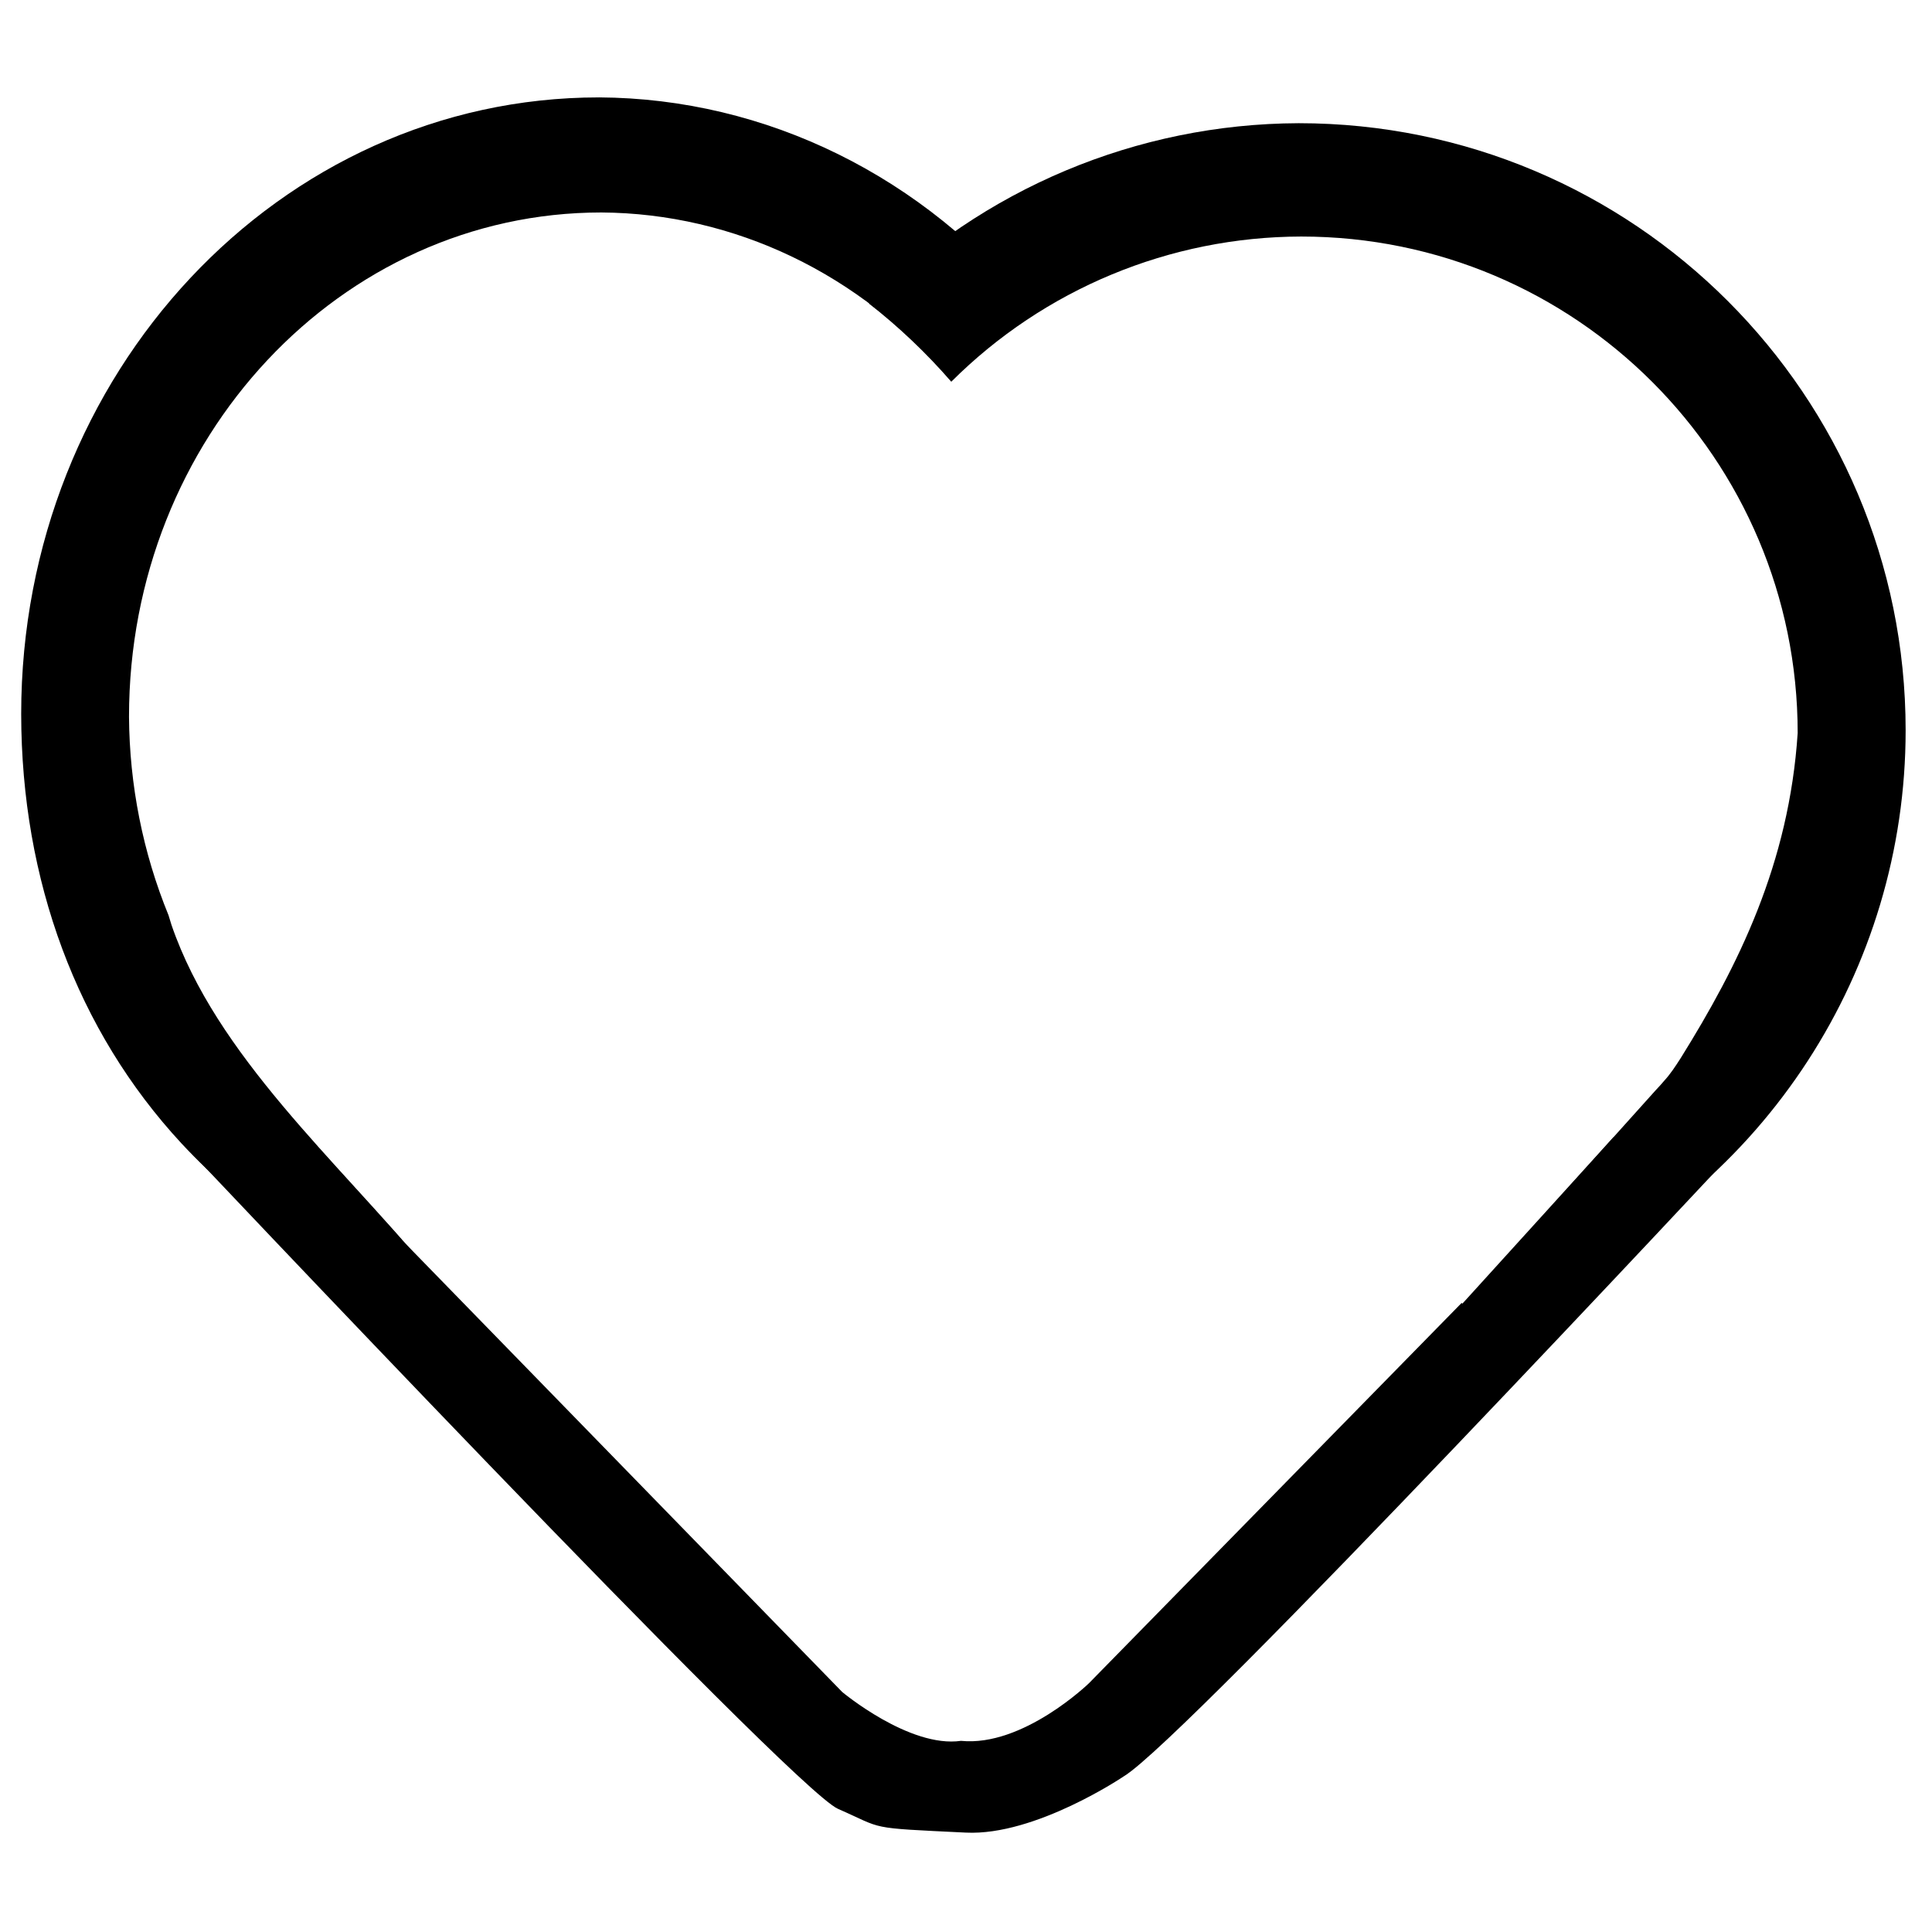 <?xml version="1.0" encoding="UTF-8" standalone="no"?>
<!-- Created with Inkscape (http://www.inkscape.org/) -->

<svg
   width="120"
   height="120"
   viewBox="0 0 120 120"
   version="1.1"
   id="svg5"
   inkscape:version="1.1.2 (b8e25be833, 2022-02-05)"
   sodipodi:docname="corazon.svg"
   xmlns:inkscape="http://www.inkscape.org/namespaces/inkscape"
   xmlns:sodipodi="http://sodipodi.sourceforge.net/DTD/sodipodi-0.dtd"
   xmlns="http://www.w3.org/2000/svg"
   xmlns:svg="http://www.w3.org/2000/svg">
  <sodipodi:namedview
     id="namedview7"
     pagecolor="#ffffff"
     bordercolor="#666666"
     borderopacity="1.0"
     inkscape:pageshadow="2"
     inkscape:pageopacity="0.0"
     inkscape:pagecheckerboard="0"
     inkscape:document-units="px"
     showgrid="false"
     inkscape:zoom="1.08125"
     inkscape:cx="86.473988"
     inkscape:cy="-34.219653"
     inkscape:window-width="1366"
     inkscape:window-height="705"
     inkscape:window-x="-8"
     inkscape:window-y="-8"
     inkscape:window-maximized="1"
     inkscape:current-layer="layer1" />
  <defs
     id="defs2" />
  <g
     inkscape:label="Capa 1"
     inkscape:groupmode="layer"
     id="layer1">
    <g
       id="g8311"
       transform="matrix(0.583,0,0,0.583,-1.434,-20.998)">
      <g
         id="g5581">
        <path
           id="path61-1"
           style="fill:#000000;fill-rule:evenodd;stroke-width:1.658"
           d="m 140.8,49.143 c -17.203,0.064 -33.671,6.978 -45.764,19.212 3.166,2.472 6.104,5.261 8.772,8.33 9.893,-9.88 23.296,-15.441 37.278,-15.468 29.213,6.33e-4 52.895,23.682 52.895,52.895 -0.91,13.935 -6.333,24.795 -12.462,34.633 -0.597,0.923 -1.069,1.663 -1.804,2.468 -0.256,0.303 -0.517,0.594 -0.783,0.871 l -0.024,0.024 -11.809,13.143 v 7.669 c 23.343,-10.388 38.384,-33.544 38.384,-59.094 1.7e-4,-35.724 -28.96,-64.684 -64.684,-64.684 z"
           sodipodi:nodetypes="ccccccccccccc" />
        <path
           id="path214"
           style="fill:#000000;stroke-width:1.397"
           inkscape:transform-center-x="-0.043191339"
           inkscape:transform-center-y="15.503995"
           d="m 21.131,157.018 c 0,0 65.597,69.524 70.611,71.713 5.013,2.189 2.913,2.012 13.636,2.529 7.41,0.357 16.803,-5.993 16.803,-5.993 6.565,-3.9 65.799,-67.412 65.799,-67.412 0,0 0.195,-0.301 -0.027,-0.548 -0.185,-0.207 -0.419,-0.194 -0.419,-0.194 l -13.183,0.068 -16.092,17.725 -0.082,-0.075 -39.699,40.511 c 0,0 -7.019,6.81 -13.635,6.142 -5.485,0.787 -12.653,-5.203 -12.653,-5.203 l -46.969,-48.22 h 0.027 l -9.941,-10.961 z"
           sodipodi:nodetypes="cssscsccccccccccc" />
      </g>
    </g>
    <path
       id="path61"
       style="fill:#000000;fill-rule:evenodd;stroke-width:0.95"
       d="M 37.197,6.05 C 17.38,6.049 1.316,23.195 1.316,44.346 c 0.01,10.324 3.469,19.674 9.955,26.672 4.052,4.372 9.544,7.967 15.317,9.874 V 78.879 C 20.902,72.065 13.448,65.574 10.653,57.454 10.59,57.254 10.528,57.052 10.468,56.849 8.875,52.958 8.04,48.761 8.013,44.515 8.013,27.219 21.149,13.198 37.354,13.197 c 8.257,0.053 16.11,3.817 21.633,10.367 1.616,-1.551 3.367,-2.954 5.232,-4.194 C 57.444,10.964 47.587,6.104 37.197,6.049 Z"
       sodipodi:nodetypes="ccscccccccccc" />
  </g>
</svg>
